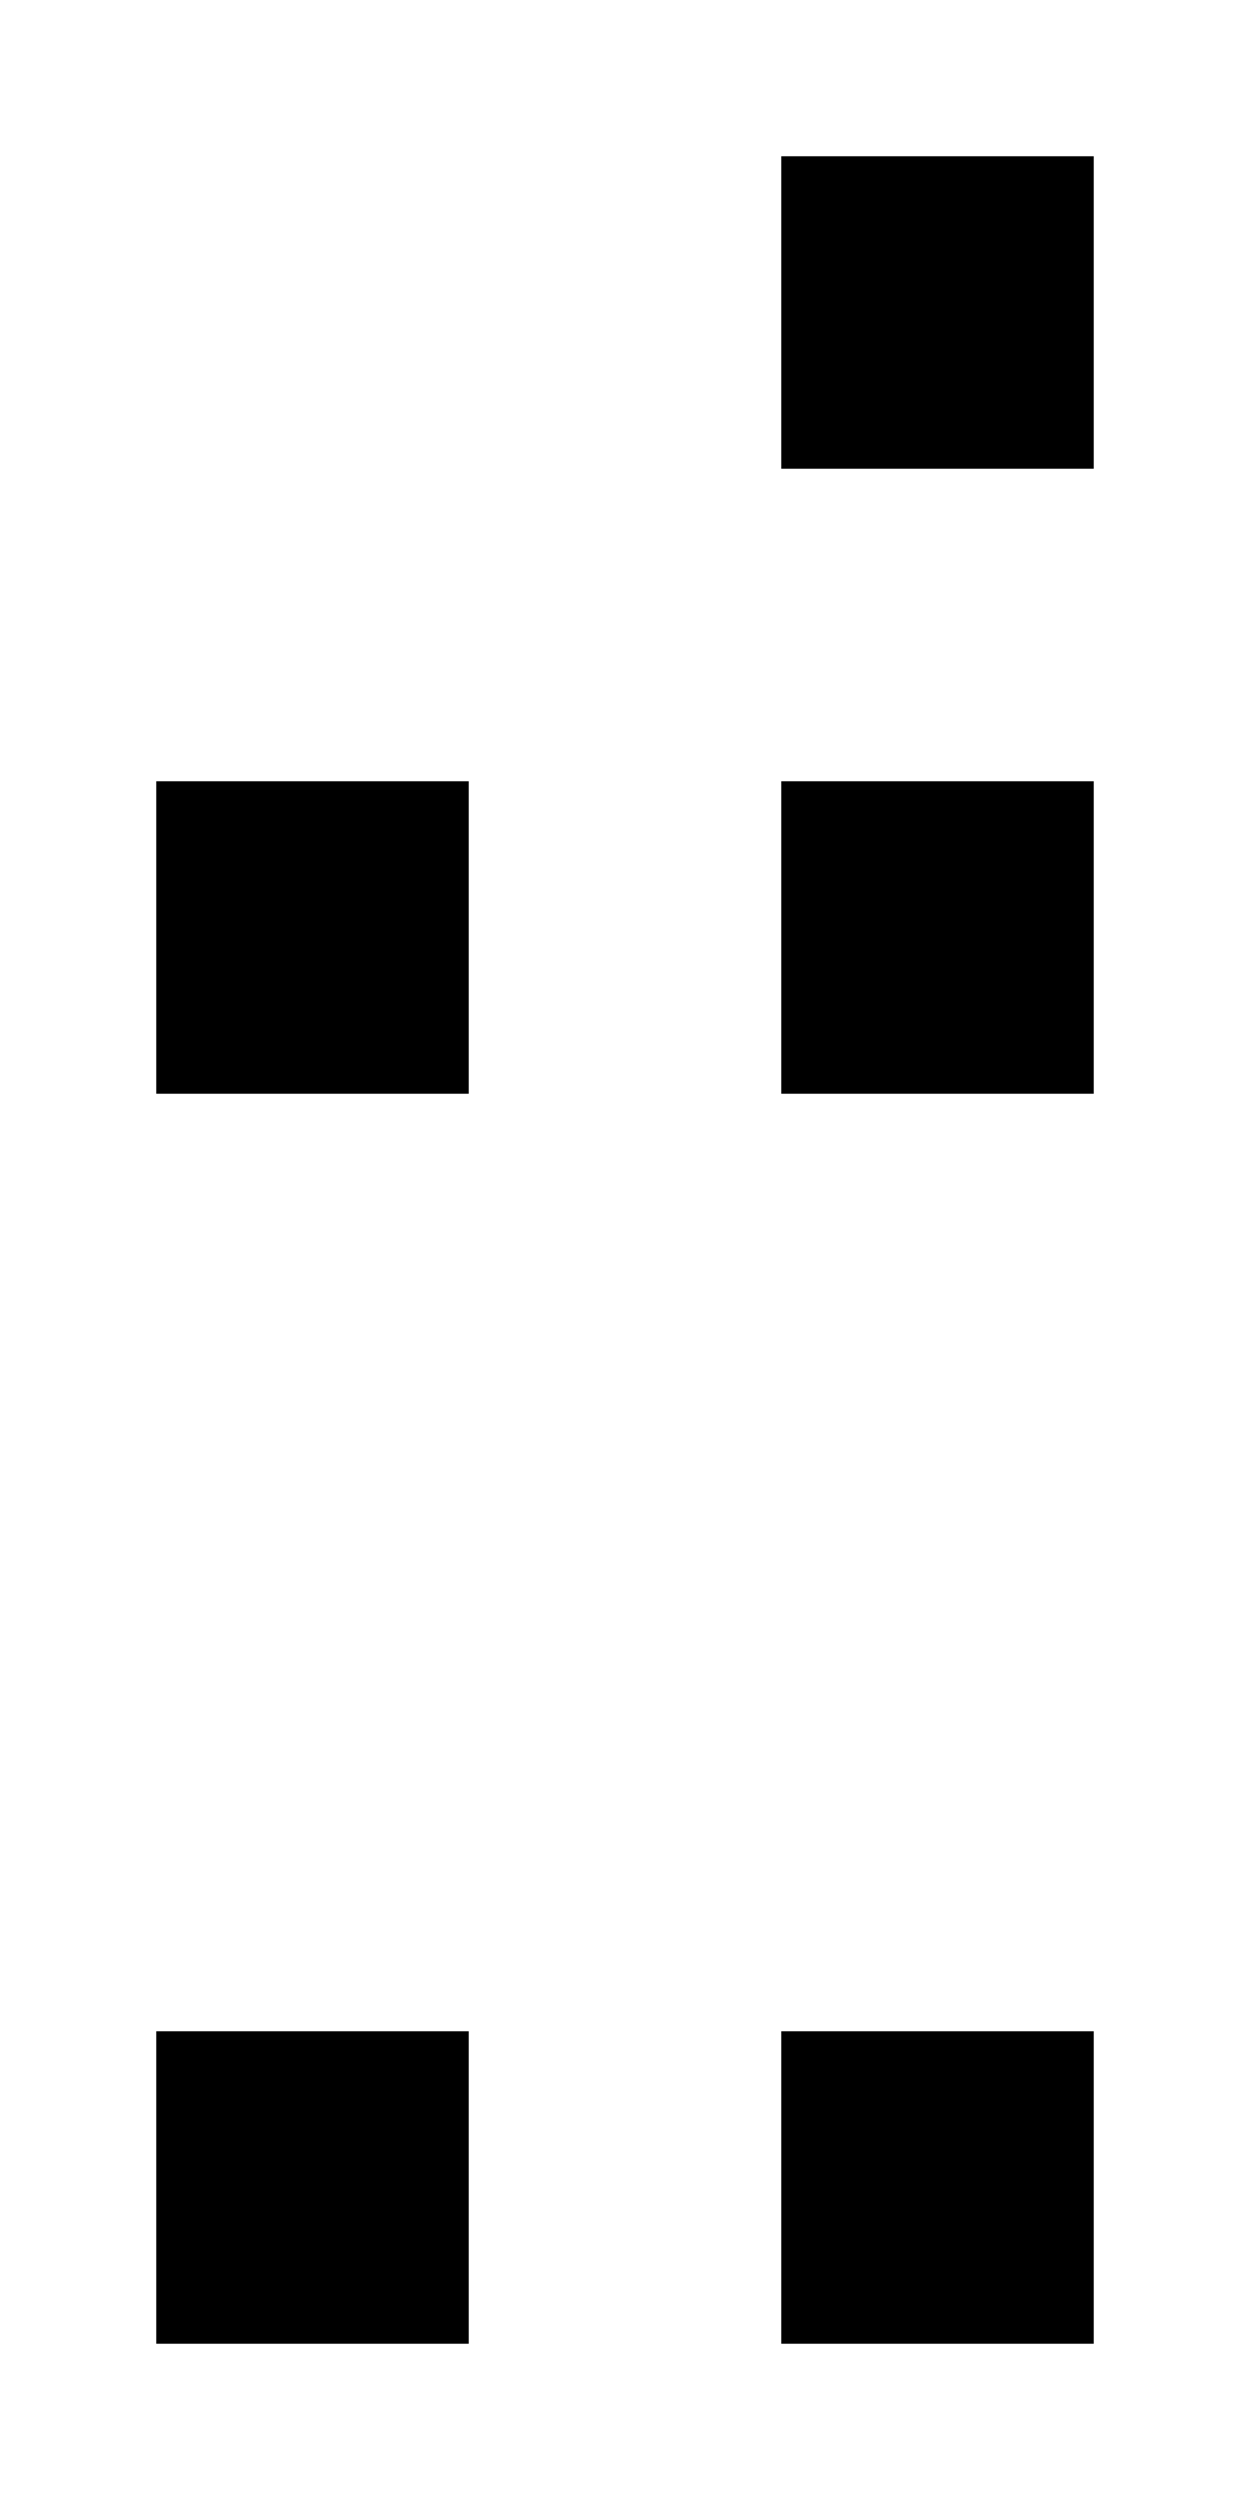<?xml version="1.0" encoding="UTF-8" standalone="no"?>
<svg
   xmlns:dc="http://purl.org/dc/elements/1.1/"
   xmlns:cc="http://creativecommons.org/ns#"
   xmlns:rdf="http://www.w3.org/1999/02/22-rdf-syntax-ns#"
   xmlns:svg="http://www.w3.org/2000/svg"
   xmlns="http://www.w3.org/2000/svg"
   version="1.1"
   width="1024"
   height="2048"
   id="svg3355">
  <defs
     id="defs3357" />
  <path
     id="path3671-6-1-9-6-7"
     style="display:inline;fill:#000000;fill-opacity:1;stroke:none"
     d="M 640,128 V 384 H 896 V 128 Z M 128,640 V 896 H 384 V 640 Z m 512,0 V 896 H 896 V 640 Z M 128,1664 v 256 h 256 v -256 z m 512,0 v 256 h 256 v -256 z" />
</svg>
